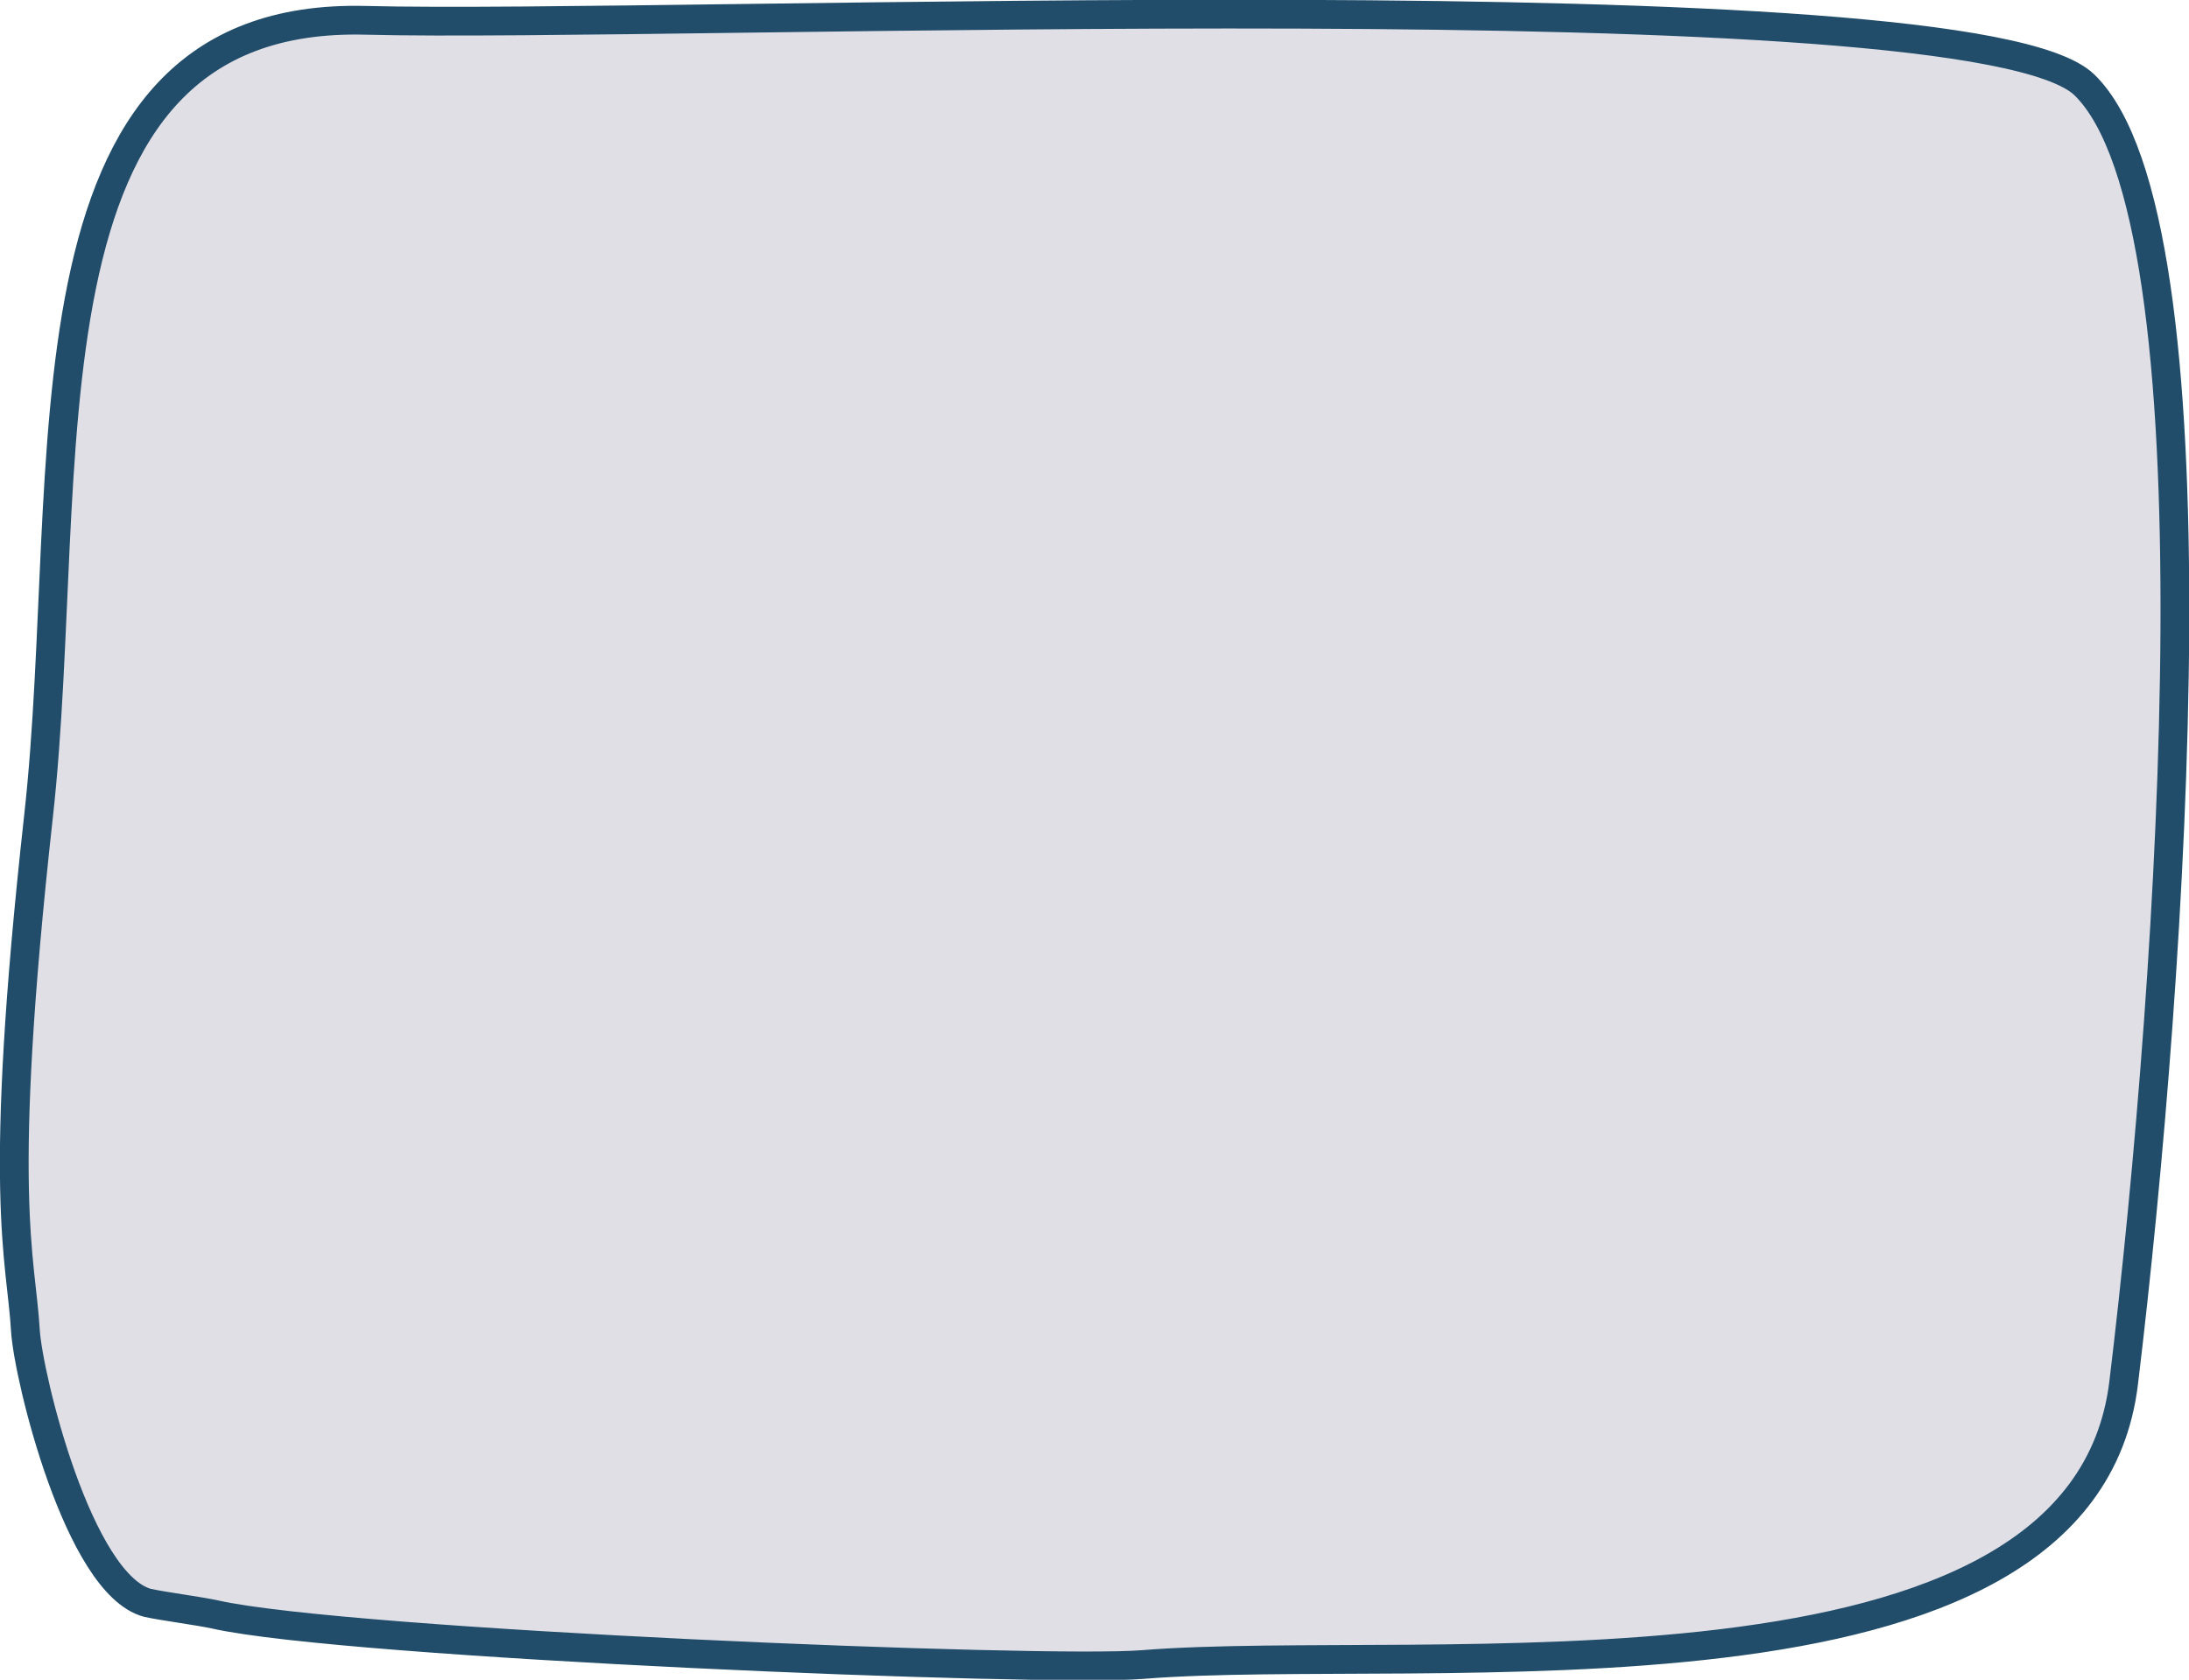 <!-- Generator: Adobe Illustrator 19.1.0, SVG Export Plug-In  -->
<svg version="1.1"
	 xmlns="http://www.w3.org/2000/svg" xmlns:xlink="http://www.w3.org/1999/xlink" xmlns:a="http://ns.adobe.com/AdobeSVGViewerExtensions/3.0/"
	 x="0px" y="0px" width="301.5px" height="231.4px" viewBox="0 0 301.5 231.4" style="enable-background:new 0 0 301.5 231.4;"
	 xml:space="preserve">
<style type="text/css">
	.st0{fill:#E0DFE6;stroke:#214D6A;stroke-width:3.959;stroke-linecap:round;stroke-miterlimit:10;}
</style>
<defs>
</defs>
<path id="XMLID_1_" class="st0" d="M29.6,222.4c18.2,4.1,114.4,8,127.8,6.9c38.3-3.1,129.4,8.3,135.1-38.8
	c6.9-57.1,13.7-160.2-5.4-178.8C271.5-3.5,93.1,3.9,50.4,2.8C0.9,1.5,10.6,65,5.3,112.5c-5.8,52.4-2.4,60.6-1.8,70.8
	c0.4,6.4,7.3,34.9,16.8,37.5C22.6,221.3,27.3,221.9,29.6,222.4z"/>
</svg>
